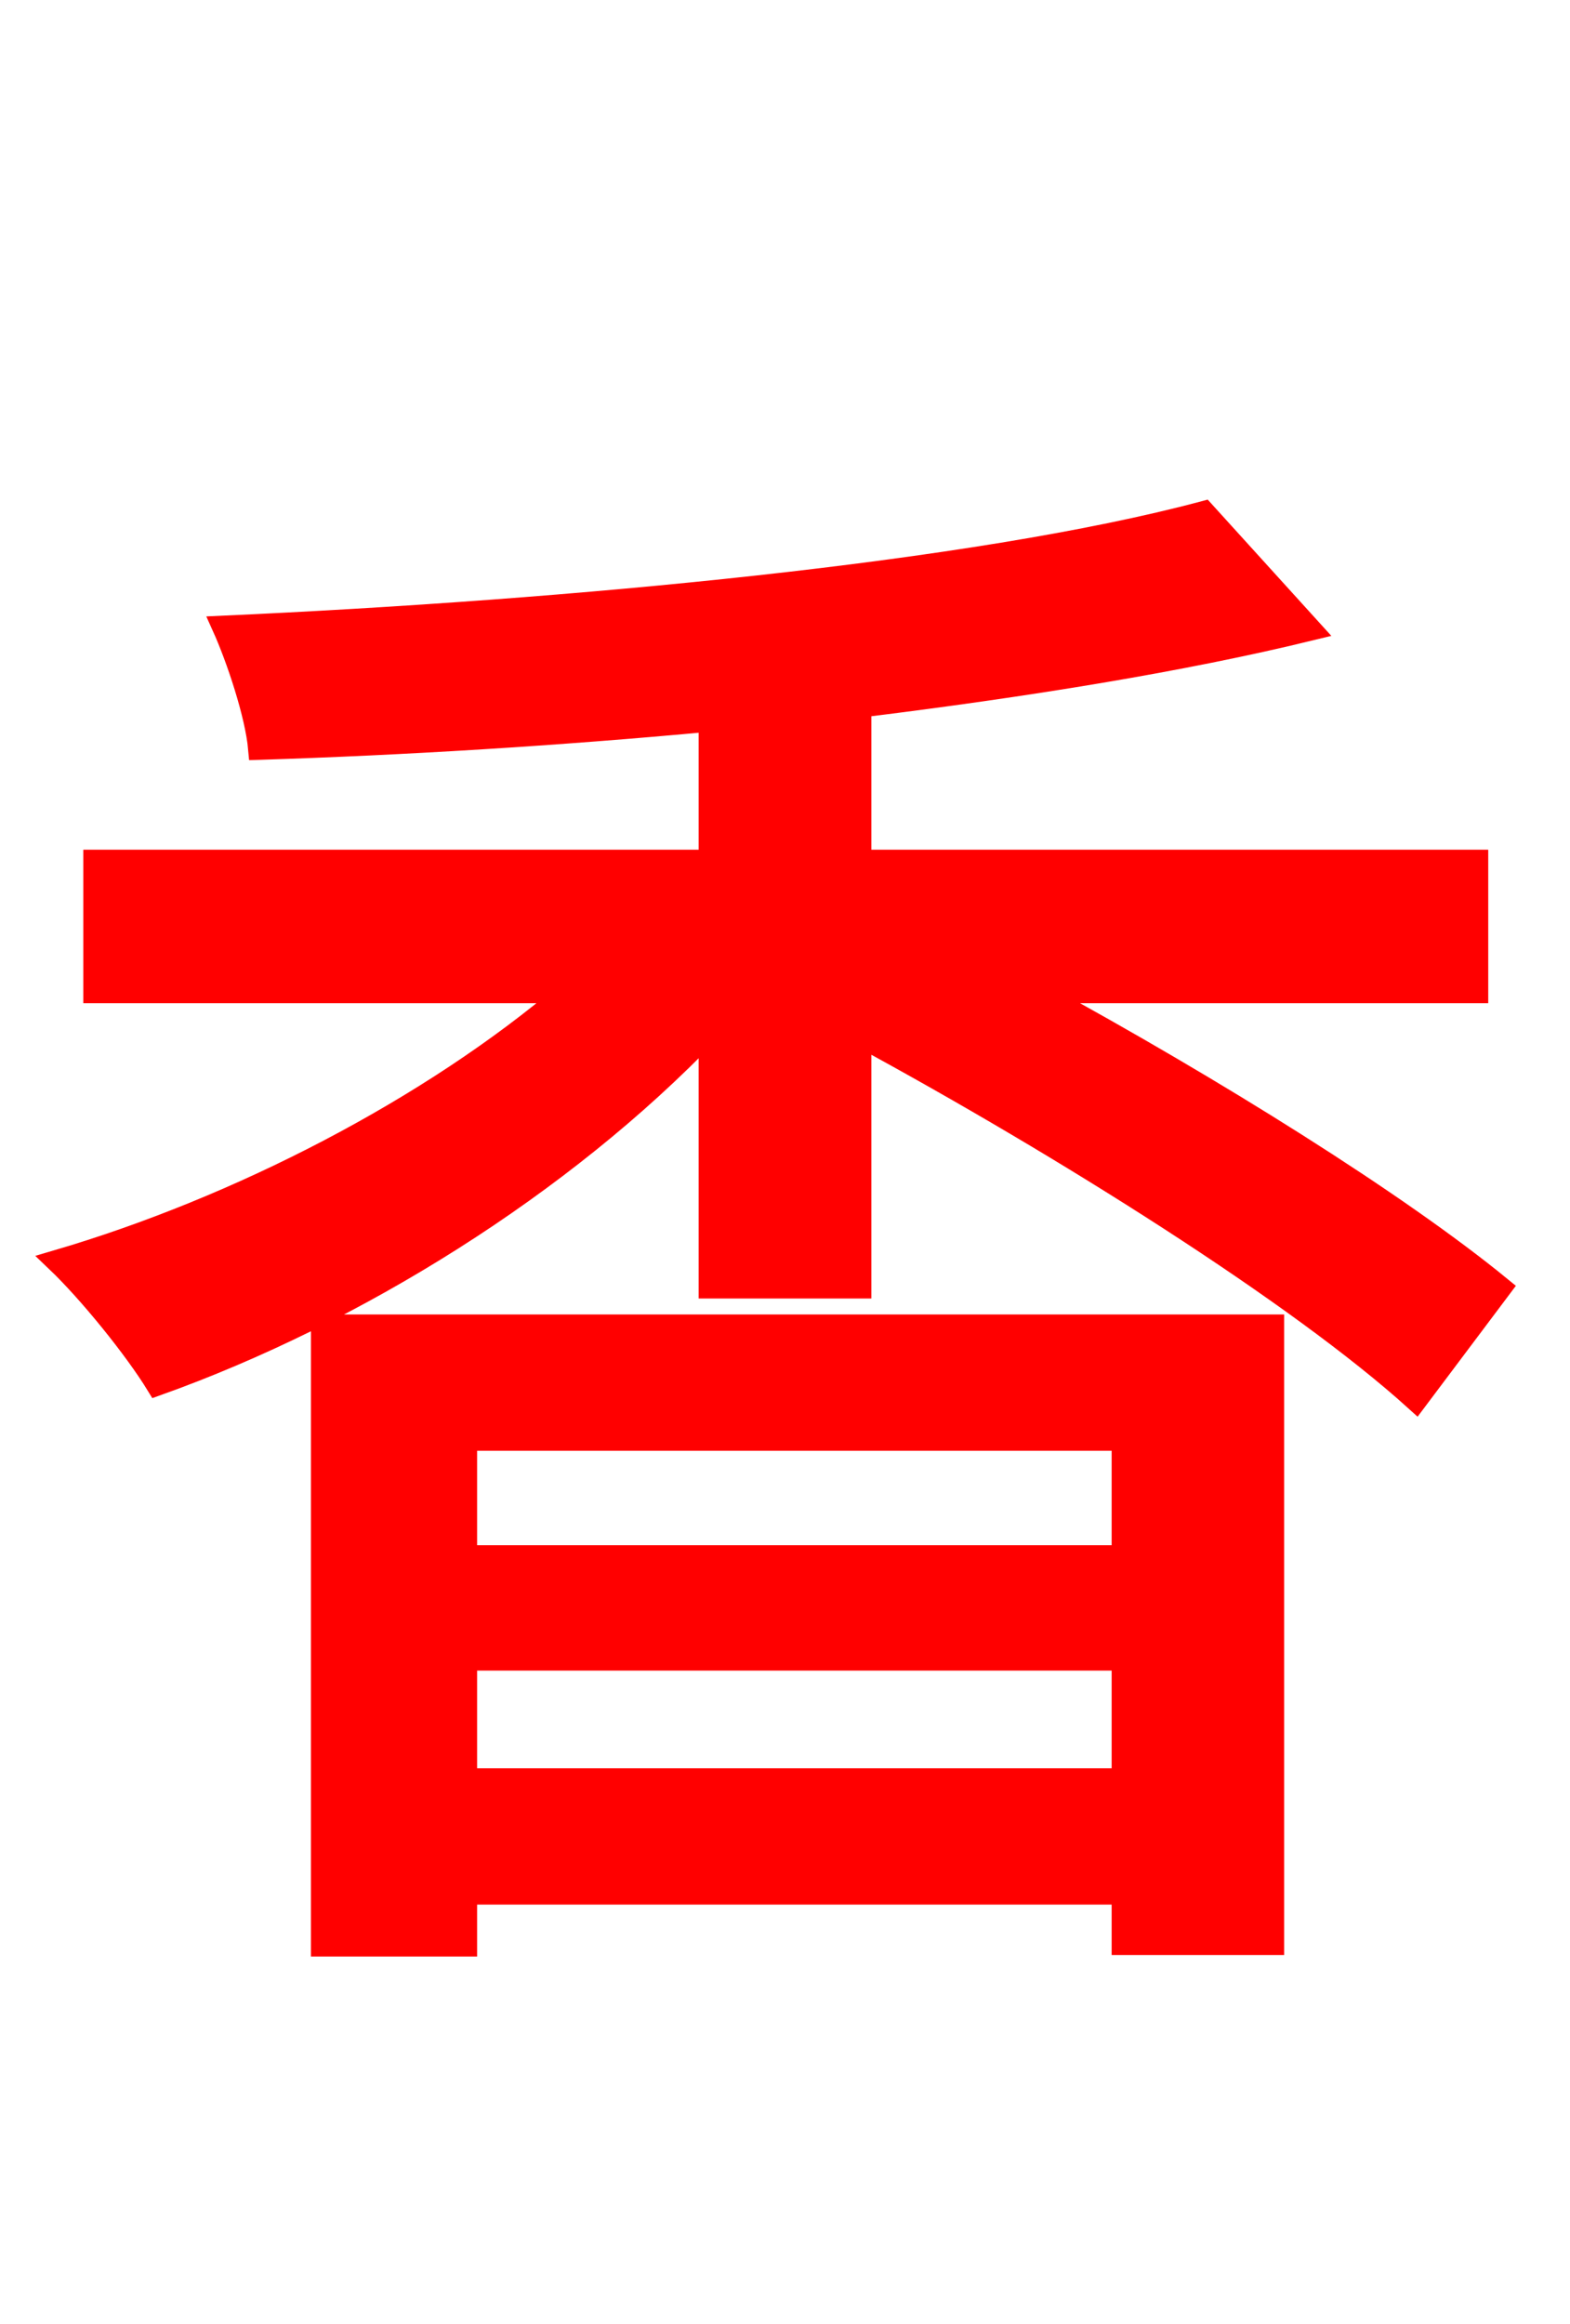 <svg xmlns="http://www.w3.org/2000/svg" xmlns:xlink="http://www.w3.org/1999/xlink" width="72" height="106.56"><path fill="red" stroke="red" d="M51.48 66.02L51.48 71.35L21.38 71.35L21.38 66.02ZM21.38 81.58L21.38 76.10L51.48 76.10L51.48 81.58ZM14.76 89.21L21.38 89.21L21.38 86.83L51.48 86.83L51.48 89.14L58.39 89.14L58.39 60.77L14.76 60.77ZM67.75 45.50L67.75 39.46L39.46 39.46L39.46 32.40C47.09 31.46 54.22 30.31 60.12 28.87L55.22 23.47C44.71 26.28 26.14 28.01 10.22 28.73C10.87 30.17 11.74 32.76 11.88 34.34C18.50 34.13 25.56 33.70 32.54 33.05L32.54 39.46L4.32 39.46L4.32 45.50L25.99 45.50C19.73 50.83 10.94 55.37 2.59 57.82C4.10 59.26 6.19 61.85 7.20 63.50C16.27 60.26 25.78 54.36 32.54 47.30L32.54 59.04L39.46 59.04L39.46 47.52C48.74 52.56 59.54 59.33 64.94 64.22L68.83 59.04C64.08 55.15 55.66 49.90 47.59 45.50Z"/></svg>
